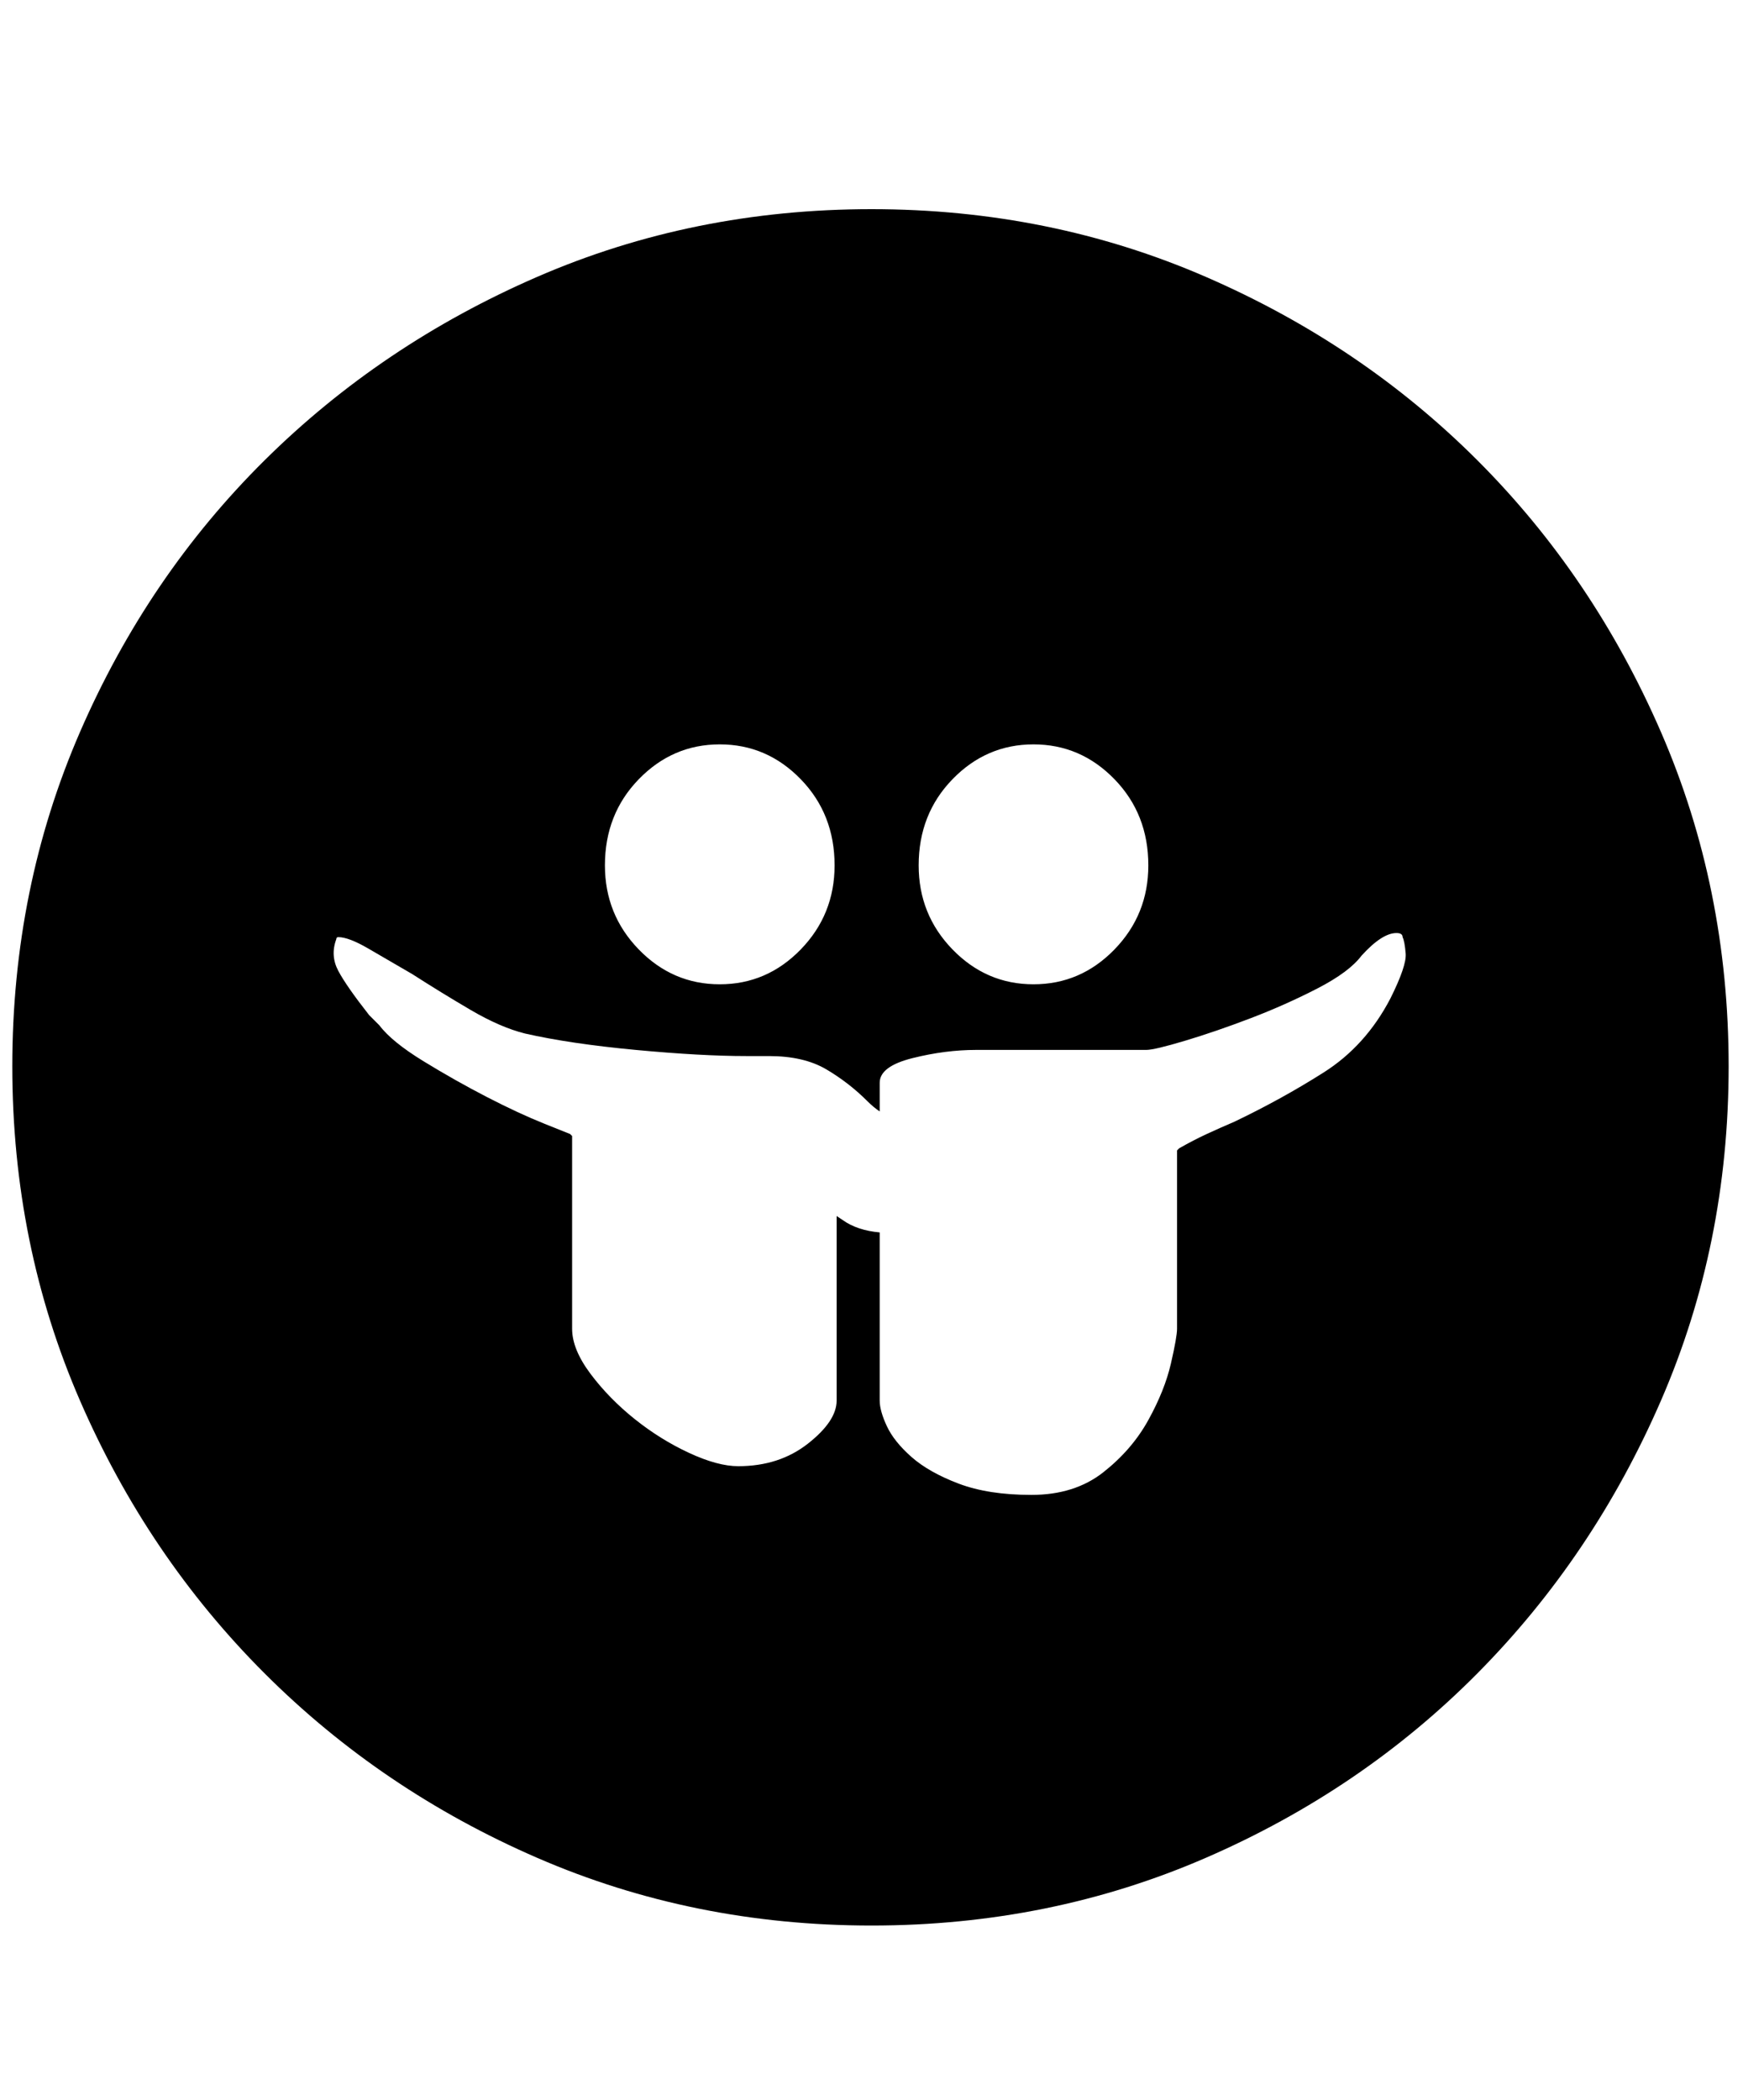 <svg xmlns="http://www.w3.org/2000/svg" viewBox="0 0 425 512"><path d="M212.5 51Q256 51 294 67.5t66.25 44.75T405 178.5t16.5 81.5-16.5 81.5-44.75 66.5T294 453t-81.5 16.5T131 453t-66.5-45-45-66.5T3 260t16.5-81.5 45-66.25T131 67.5 212.5 51zM252 181.5q-11.5 0-19.75 8.5T224 211q0 12 8.25 20.5T252 240t19.75-8.5T280 211q0-12.5-8.25-21T252 181.5zm-76.5 0q-11.5 0-19.75 8.5t-8.25 21q0 12 8.25 20.5t19.75 8.5 19.75-8.5 8.25-20.5q0-12.5-8.25-21t-19.75-8.5zm163.5 62q4-8 3.75-11t-.75-4q0-1-1.5-1-3.5 0-8.5 5.5-3 4-10.75 8T305 248.25t-16 5.5-9.5 2.25H238q-7.5 0-15.5 2t-8 6v7q-1.5-1-3-2.5-4.5-4.5-10-7.75t-14-3.25H182q-11 0-27-1.5t-27-4q-6-1.5-13.25-5.75t-14.25-8.75q-6-3.5-10.75-6.25t-7.25-2.75q-.5 0-.5.5-1.5 4 .5 7.75T90 247.5l2.5 2.5q3 4 10.75 8.75t15.5 8.75 14 6.5l6.25 2.5.5.5v47q0 5 4.5 11t10.75 11 13.25 8.25 12 3.25q10 0 17-5.5t7-10.5v-45l1.5 1q3.5 2.5 9 3v41q0 2.5 1.75 6.25t6 7.5 11.5 6.5 17.75 2.75T269 359t11-12.75 5.5-13.75 1.5-8.5v-43.5l.5-.5q3.5-2 6.75-3.5t6.75-3q11.5-5.5 21.75-12t16.25-18z"/></svg>